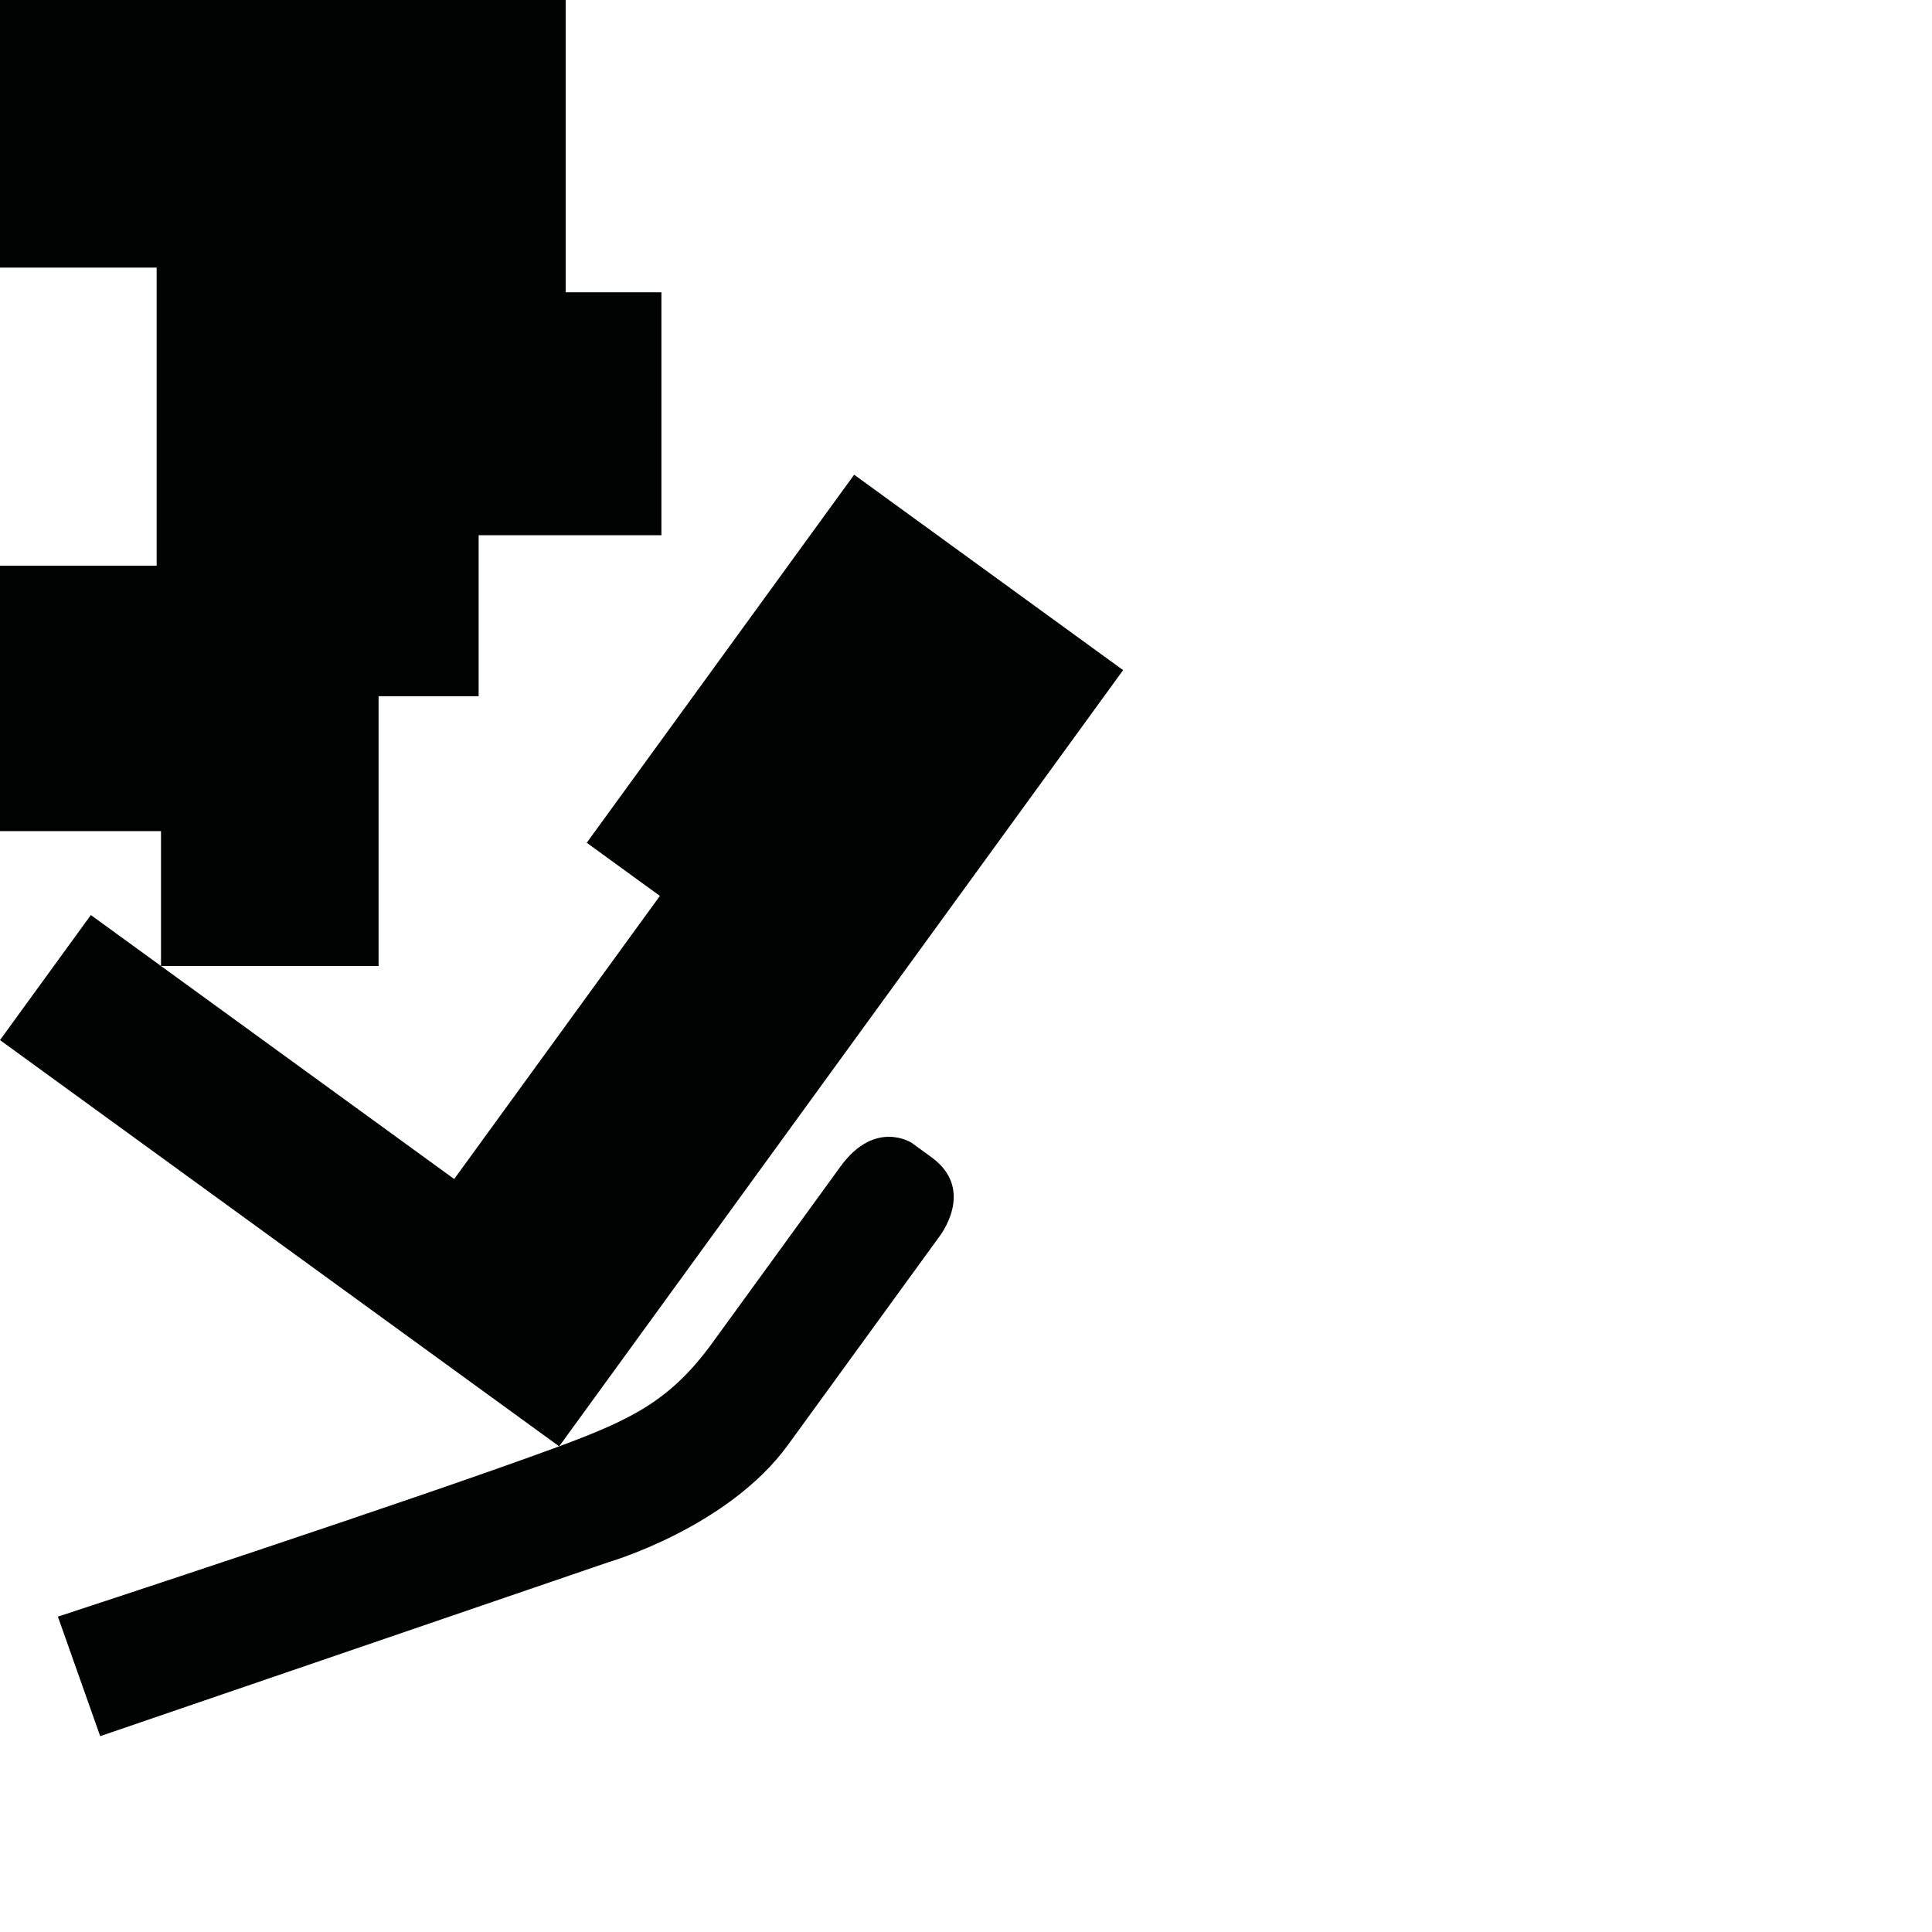 <?xml version="1.0" encoding="utf-8"?>
<!-- Generator: Adobe Illustrator 16.0.0, SVG Export Plug-In . SVG Version: 6.00 Build 0)  -->
<!DOCTYPE svg PUBLIC "-//W3C//DTD SVG 1.1//EN" "http://www.w3.org/Graphics/SVG/1.1/DTD/svg11.dtd">
<svg version="1.1" id="Calque_1" xmlns="http://www.w3.org/2000/svg" xmlns:xlink="http://www.w3.org/1999/xlink" x="0px" y="0px"
	 width="1190.551px" height="1190.551px" viewBox="0 0 1190.551 1190.551" enable-background="new 0 0 1190.551 1190.551"
	 xml:space="preserve">
<g>
	<polygon fill="#010202" points="99.212,595.28 233.287,595.28 233.287,429.031 294.959,429.031 294.959,329.819 407.58,329.819 
		407.58,180.112 348.587,180.112 348.587,0 0,0 0,164.907 96.532,164.907 96.532,348.588 0,348.588 0,512.156 99.212,512.156 	"/>
	<polygon fill="#010202" points="526.354,292.529 361.571,519.335 406.641,552.082 279.886,726.547 55.986,563.874 -0.001,640.931 
		344.573,891.277 692.097,412.948 	"/>
	<path fill="#010202" d="M574.025,713.142l-12.299-8.936c0,0-22.49-14.682-43.777,14.616c0,0-59.495,81.887-78.8,108.459
		c-25.752,35.445-49.188,47.157-94.576,63.995C258.731,923.12,35.673,996.216,35.673,996.216l26.067,73.65l313.336-107.241
		c0,0,73.456-21.236,110.509-72.235l93.028-128.043C578.614,762.347,601.874,733.377,574.025,713.142z"/>
</g>
</svg>
